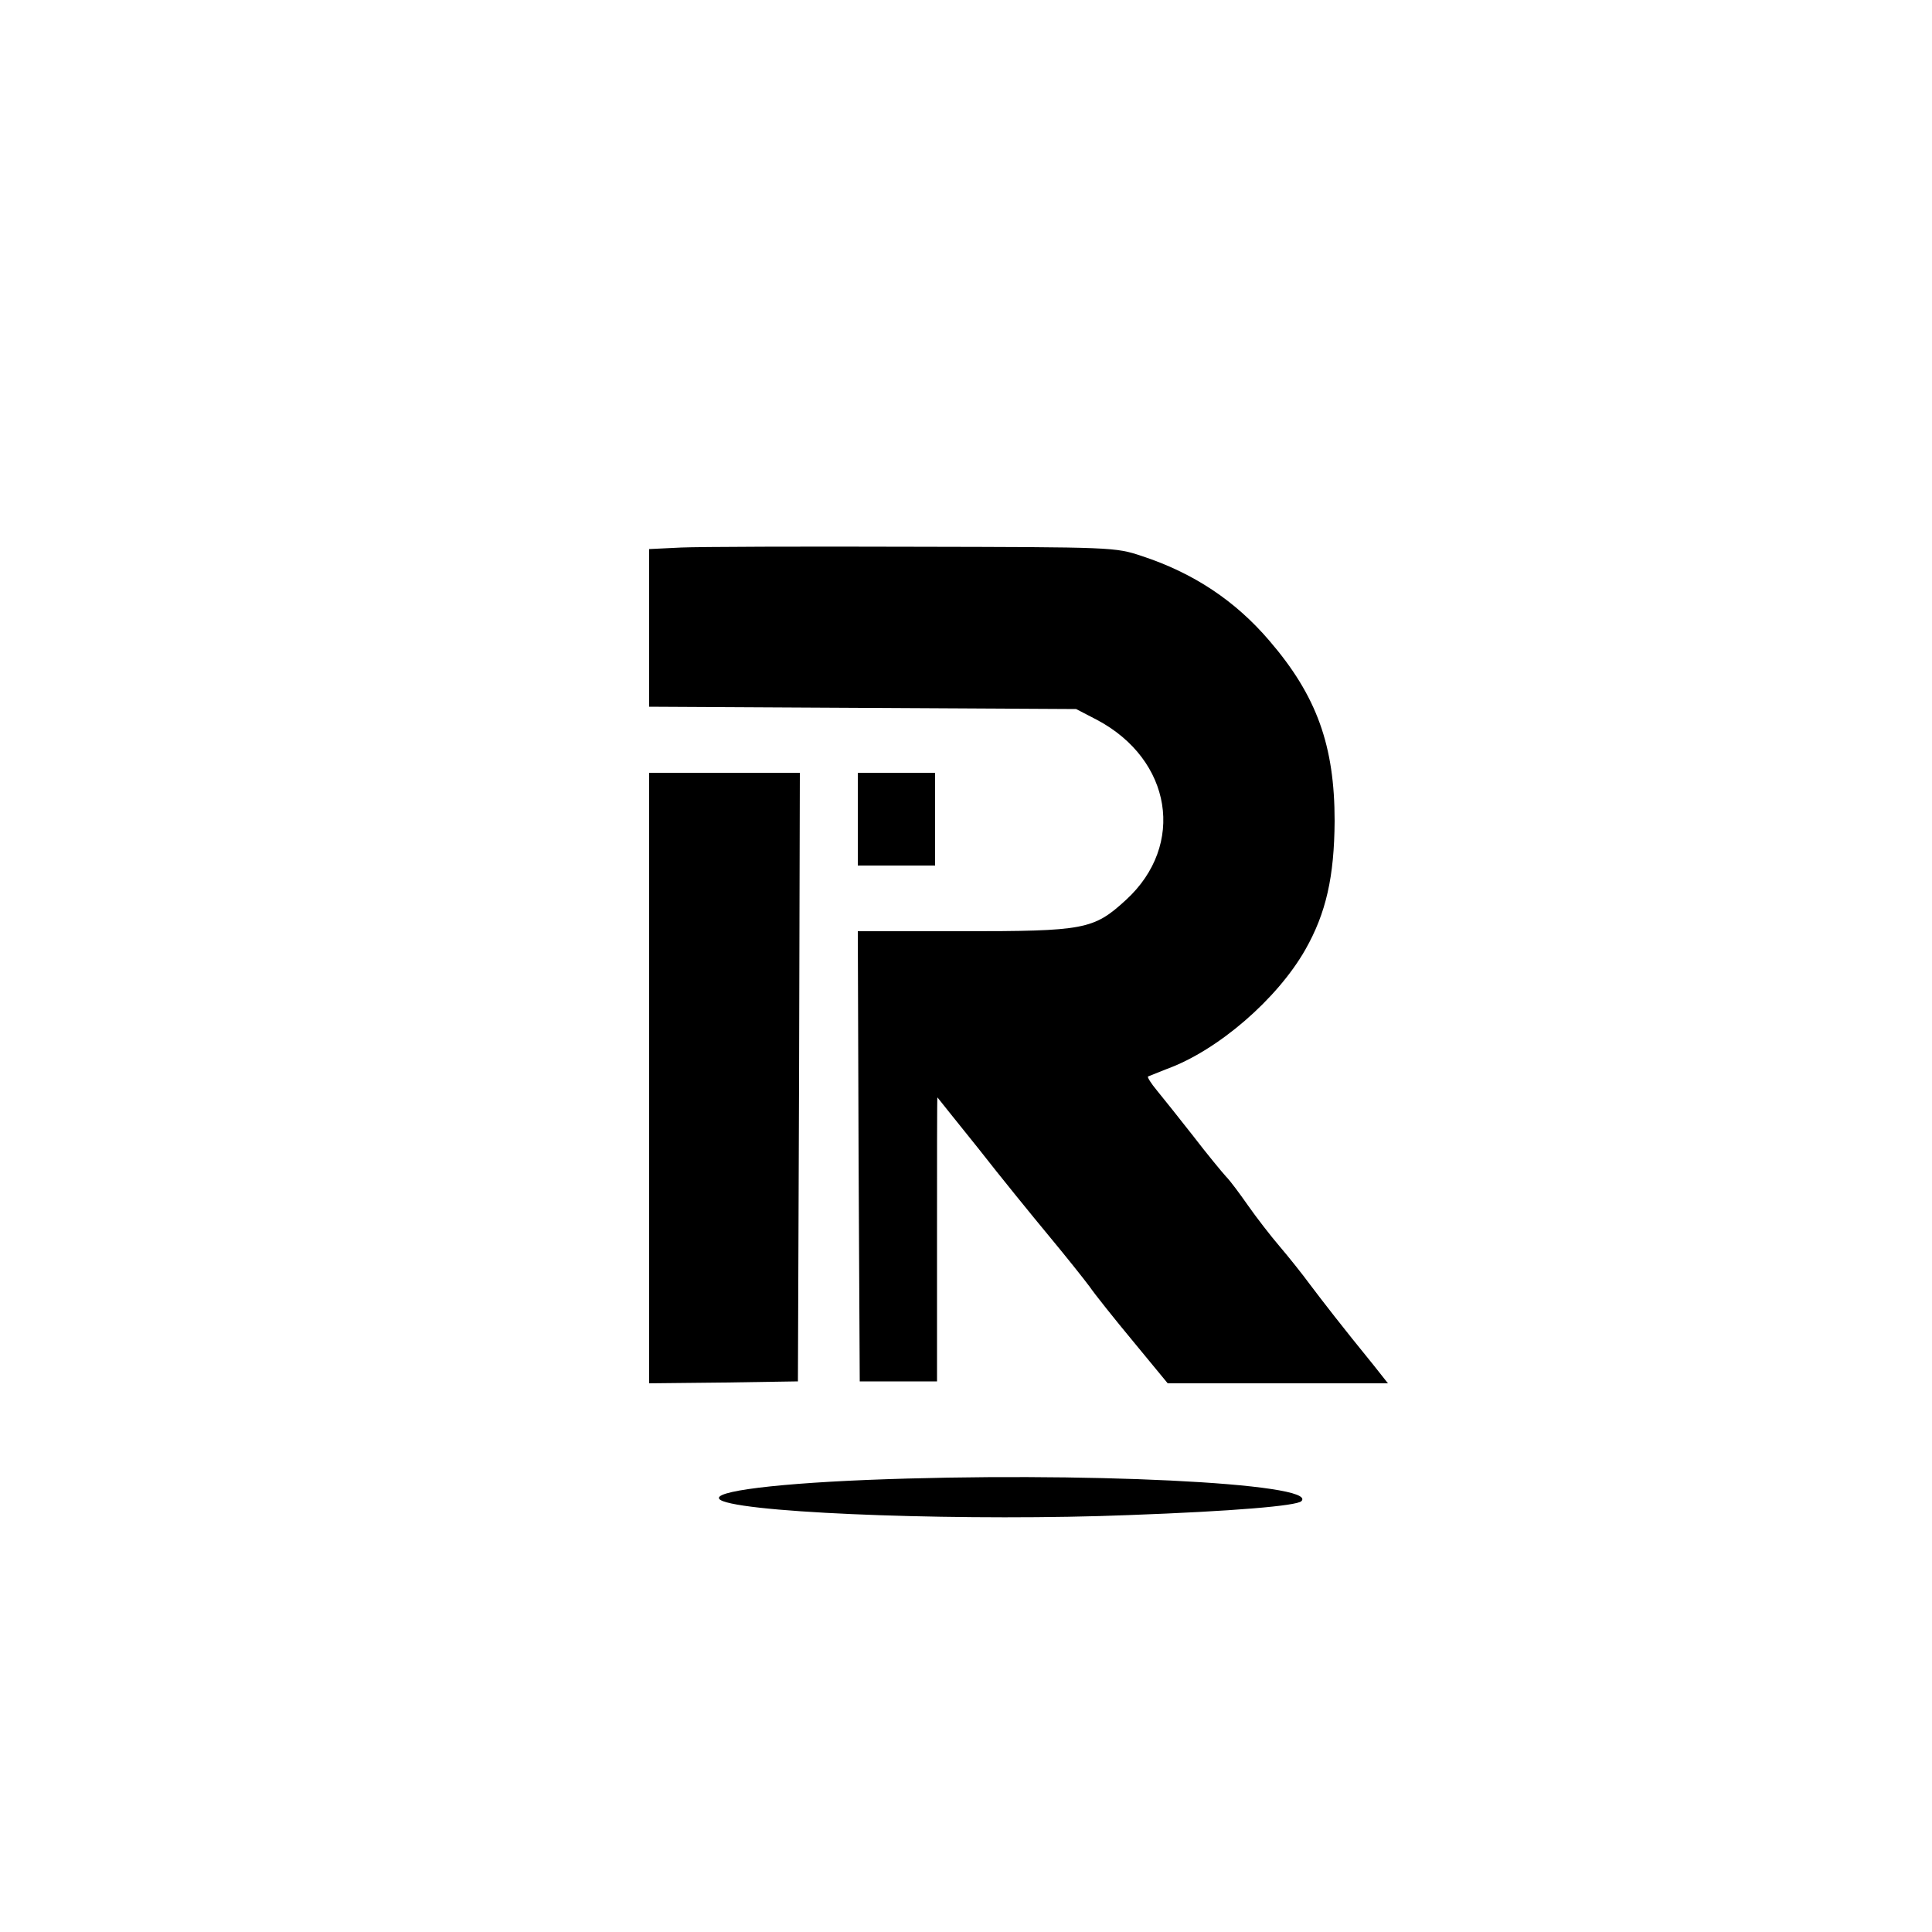 <?xml version="1.0" standalone="no"?>
<!DOCTYPE svg PUBLIC "-//W3C//DTD SVG 20010904//EN"
 "http://www.w3.org/TR/2001/REC-SVG-20010904/DTD/svg10.dtd">
<svg version="1.0" xmlns="http://www.w3.org/2000/svg"
 width="500pt" height="500pt" viewBox="0 0 500 500"
 preserveAspectRatio="xMidYMid meet">

<g transform="translate(0,500) scale(0.1,-0.1)"
fill="#000000" stroke="none">
<path d="M1763 3583 l-83 -4 0 -204 0 -204 553 -3 552 -3 54 -28 c194 -103
230 -324 75 -466 -84 -77 -107 -81 -426 -81 l-268 0 2 -582 3 -583 100 0 100
0 0 368 c0 202 0 367 1 367 0 0 47 -59 105 -131 57 -73 140 -175 184 -228 44
-53 91 -112 105 -131 13 -19 64 -83 113 -142 l89 -108 285 0 285 0 -38 48
c-83 102 -130 163 -164 208 -19 26 -55 71 -78 98 -24 28 -61 76 -82 106 -21
30 -46 64 -57 75 -10 11 -49 58 -85 105 -37 47 -79 100 -94 118 -15 18 -25 34
-23 36 2 1 25 10 50 20 131 48 284 180 357 308 54 95 75 189 76 333 0 195 -46
324 -169 467 -88 103 -196 175 -330 219 -69 23 -74 23 -590 24 -286 1 -557 0
-602 -2z"/>
<path d="M1680 2210 l0 -790 193 2 192 3 3 788 2 787 -195 0 -195 0 0 -790z"/>
<path d="M2220 2880 l0 -120 100 0 100 0 0 120 0 120 -100 0 -100 0 0 -120z"/>
<path d="M2245 1170 c-269 -11 -428 -34 -374 -55 88 -33 647 -52 1051 -36 272
10 434 24 446 36 47 47 -575 77 -1123 55z"/>
</g>
</svg>

